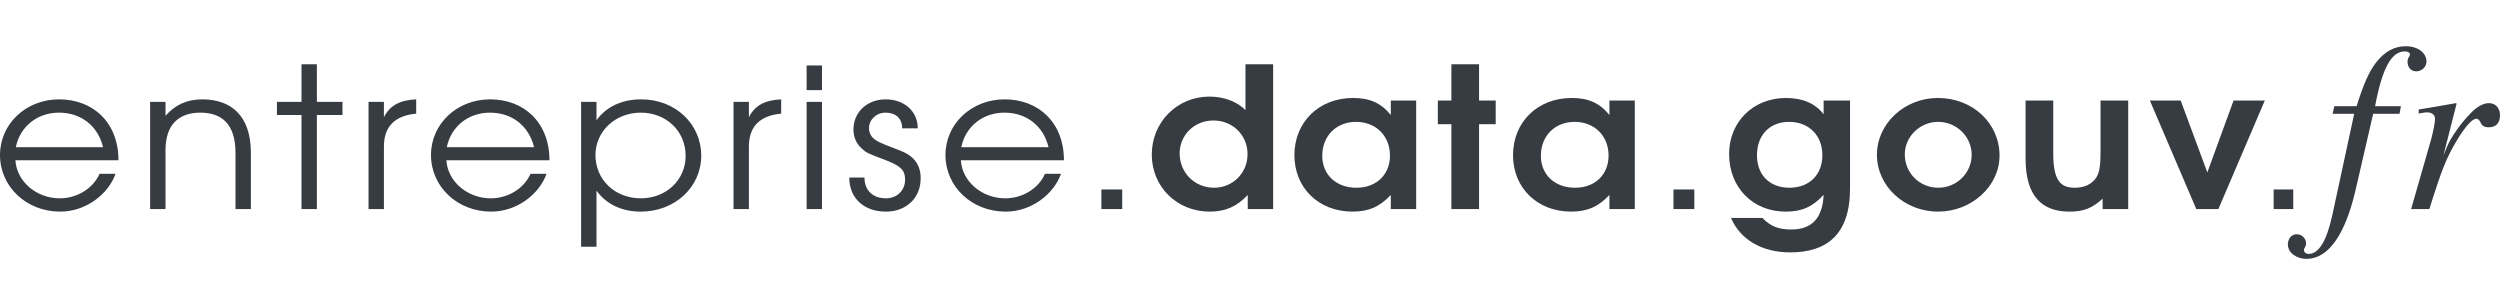<svg viewBox="0 0 330 39" xmlns="http://www.w3.org/2000/svg" fill-rule="evenodd" clip-rule="evenodd" stroke-linejoin="round" stroke-miterlimit="1.414"><path d="M15.638 21.156c0-5.018-3.38-8.042-7.833-8.042-4.37 0-7.805 3.232-7.805 7.345 0 4.192 3.49 7.475 7.943 7.475 3.408 0 6.348-2.3 7.31-4.992h-2.116c-.852 1.942-2.968 3.236-5.25 3.236-3.078 0-5.688-2.226-5.853-5.022h13.604zm-2.034-1.73H2.09c.55-2.718 2.83-4.556 5.689-4.556 2.913 0 5.14 1.734 5.826 4.556zM33.116 27.598v-7.425c0-4.967-2.663-7.059-6.43-7.059-1.98 0-3.574.723-4.839 2.17V13.45h-2.03v14.148h2.03V19.81c0-3.467 1.87-4.941 4.592-4.941 2.776 0 4.646 1.449 4.646 5.303v7.425h2.03zM45.208 15.18v-1.73h-3.38V8.483h-2.03v4.967h-3.244v1.73h3.243v12.418h2.03V15.18h3.381zM54.937 15.002v-1.888c-2.17.103-3.463.802-4.26 2.354V13.45h-2.03v14.148h2.03v-8.25c0-2.639 1.43-4.087 4.26-4.346zM72.528 21.156c0-5.018-3.38-8.042-7.832-8.042-4.37 0-7.806 3.232-7.806 7.345 0 4.192 3.49 7.475 7.943 7.475 3.408 0 6.349-2.3 7.31-4.992h-2.116c-.852 1.942-2.968 3.236-5.249 3.236-3.078 0-5.689-2.226-5.854-5.022h13.604zm-2.033-1.73H58.979c.55-2.718 2.83-4.556 5.69-4.556 2.912 0 5.138 1.734 5.826 4.556zM92.562 20.561c0-4.217-3.436-7.447-7.915-7.447-2.556 0-4.645.981-5.91 2.765V13.45h-2.03v19.115h2.03v-7.396c1.32 1.81 3.355 2.765 5.856 2.765 4.481 0 7.969-3.23 7.969-7.371v-.002zm-2.058.002c0 3.183-2.557 5.615-5.91 5.615-3.437-.003-5.994-2.46-5.994-5.72 0-3.13 2.64-5.588 5.966-5.588 3.381 0 5.938 2.432 5.938 5.691v.002zM103.115 15.002v-1.888c-2.17.103-3.462.802-4.26 2.354V13.45h-2.03v14.148h2.03v-8.25c0-2.639 1.43-4.087 4.26-4.346zM108.502 27.598V13.45h-2.03v14.148h2.03zm0-15.703V8.639h-2.03v3.256h2.03zM121.53 23.536c0-1.733-.852-2.923-2.608-3.622-2.283-.88-2.393-.93-2.833-1.138-.936-.44-1.376-1.035-1.376-1.862 0-1.139.963-2.044 2.173-2.044 1.32 0 2.2.724 2.2 2.07h2.058c0-2.277-1.81-3.826-4.23-3.826-2.448 0-4.258 1.678-4.258 3.98 0 1.01.384 1.89 1.125 2.536.603.543.658.569 2.775 1.37 2.173.832 2.915 1.298 2.915 2.72 0 1.423-1.072 2.458-2.53 2.458-1.677 0-2.832-1.009-2.832-2.742h-2.003c0 2.742 1.948 4.498 4.835 4.498 2.695 0 4.588-1.808 4.588-4.395v-.003zM140.44 21.156c0-5.018-3.381-8.042-7.833-8.042-4.37 0-7.806 3.232-7.806 7.345 0 4.192 3.49 7.475 7.943 7.475 3.408 0 6.349-2.3 7.31-4.992h-2.116c-.852 1.942-2.968 3.236-5.249 3.236-3.078 0-5.689-2.226-5.854-5.022h13.604zm-2.034-1.73H126.89c.55-2.718 2.83-4.556 5.69-4.556 2.912 0 5.139 1.734 5.826 4.556zM145.381 25.01h2.751v2.59h-2.75zM168.054 27.598V8.483h-3.652v6.052c-1.072-1.111-2.832-1.783-4.757-1.783-4.26 0-7.61 3.36-7.61 7.656 0 4.244 3.322 7.526 7.638 7.526 2.062 0 3.574-.646 5.03-2.197v1.86h3.35zm-3.378-7.242c0 2.484-1.951 4.425-4.426 4.425-2.557 0-4.536-1.993-4.536-4.529 0-2.432 1.952-4.347 4.454-4.347 2.557 0 4.508 1.94 4.508 4.45zM186.935 27.598v-14.33h-3.35v1.913c-1.265-1.576-2.776-2.248-4.976-2.248-4.509 0-7.749 3.179-7.749 7.552 0 4.322 3.213 7.449 7.667 7.449 2.144 0 3.601-.646 5.058-2.197v1.86h3.35zm-3.46-7.061c0 2.38-1.65 4.244-4.426 4.244-2.667 0-4.51-1.708-4.51-4.218 0-2.614 1.843-4.477 4.455-4.477s4.481 1.837 4.481 4.451zM197.433 16.396V13.27h-2.198V8.483h-3.652v4.786h-1.787v3.127h1.787v11.202h3.652V16.396h2.198zM215.792 27.598v-14.33h-3.35v1.913c-1.264-1.576-2.777-2.248-4.976-2.248-4.508 0-7.748 3.179-7.748 7.552 0 4.322 3.213 7.449 7.665 7.449 2.145 0 3.602-.646 5.06-2.197v1.86h3.349zm-3.46-7.061c0 2.38-1.649 4.244-4.426 4.244-2.667 0-4.509-1.708-4.509-4.218 0-2.614 1.842-4.477 4.454-4.477 2.612 0 4.481 1.837 4.481 4.451zM220.9 25.01h2.752v2.59H220.9zM244.205 24.884V13.27h-3.487v1.809c-1.127-1.447-2.777-2.145-4.976-2.145-4.316 0-7.5 3.153-7.5 7.397 0 4.425 3.13 7.604 7.473 7.604 2.144 0 3.573-.646 5.003-2.223-.137 3.078-1.54 4.58-4.261 4.58-1.705 0-2.75-.414-3.822-1.528h-4.147c1.236 2.872 4.092 4.552 7.831 4.552 4.728 0 7.886-2.274 7.886-8.43zm-3.652-4.399c0 2.588-1.732 4.296-4.344 4.296s-4.289-1.682-4.289-4.296c0-2.64 1.677-4.4 4.234-4.4 2.612 0 4.4 1.786 4.4 4.4zM263.938 20.537c0-4.27-3.542-7.604-8.133-7.604-4.426 0-8.051 3.386-8.051 7.5 0 4.141 3.625 7.5 8.078 7.5 4.427 0 8.106-3.359 8.106-7.396zm-3.68-.104c0 2.407-1.979 4.348-4.398 4.348-2.474 0-4.427-1.94-4.427-4.4 0-2.354 2.007-4.295 4.4-4.295 2.446 0 4.426 1.967 4.426 4.347zM280.923 27.598V13.269h-3.652v6.752c0 1.914-.165 2.794-.578 3.44-.55.829-1.54 1.32-2.777 1.32-1.76 0-2.887-.698-2.887-4.501v-7.01h-3.652v7.682c0 5.044 2.251 6.982 5.797 6.982 1.842 0 2.997-.44 4.372-1.706v1.37h3.377zM298.954 13.27h-4.123l-3.463 9.491-3.518-9.492h-4.067l6.128 14.329h2.914l6.129-14.329zM300.12 25.01h2.589v2.59h-2.589zM307.907 15.018h2.848l-2.88 13.333c-.75 3.443-1.784 5.164-3.13 5.164-.375 0-.625-.219-.625-.532 0-.094.03-.156.125-.313.125-.219.156-.344.156-.532 0-.688-.563-1.22-1.25-1.22-.656 0-1.155.594-1.155 1.346 0 1.064 1.092 1.905 2.468 1.905 2.848 0 5.07-3.126 6.448-8.98l2.347-10.171h3.474l.189-.998h-3.412c.939-5.01 2.16-7.232 3.912-7.232.439 0 .689.156.689.407 0 .063-.031.156-.125.313-.157.25-.188.407-.188.658 0 .751.47 1.252 1.157 1.252.718 0 1.343-.595 1.343-1.284 0-1.158-1.156-2.03-2.719-2.03-1.534 0-2.786.684-3.944 2.155-.94 1.253-1.596 2.693-2.566 5.761h-2.943l-.219.998zM320.675 27.597c1.721-5.473 2.253-6.757 3.692-9.167 1.096-1.784 1.972-2.755 2.504-2.755.219 0 .375.126.532.439.25.532.5.688 1.127.688.938 0 1.47-.563 1.47-1.565s-.595-1.623-1.47-1.623c-.72 0-1.596.466-2.41 1.341-1.314 1.315-2.629 3.225-3.13 4.445l-.469 1.158 1.752-6.882-.094-.062c-2.284.404-2.628.466-4.912.84v.533c.689-.125.814-.157 1.064-.157.688 0 1.095.313 1.095.877 0 .407-.25 1.69-.5 2.629l-2.66 9.261h2.409z" fill="#373c42" fill-rule="nonzero"/></svg>